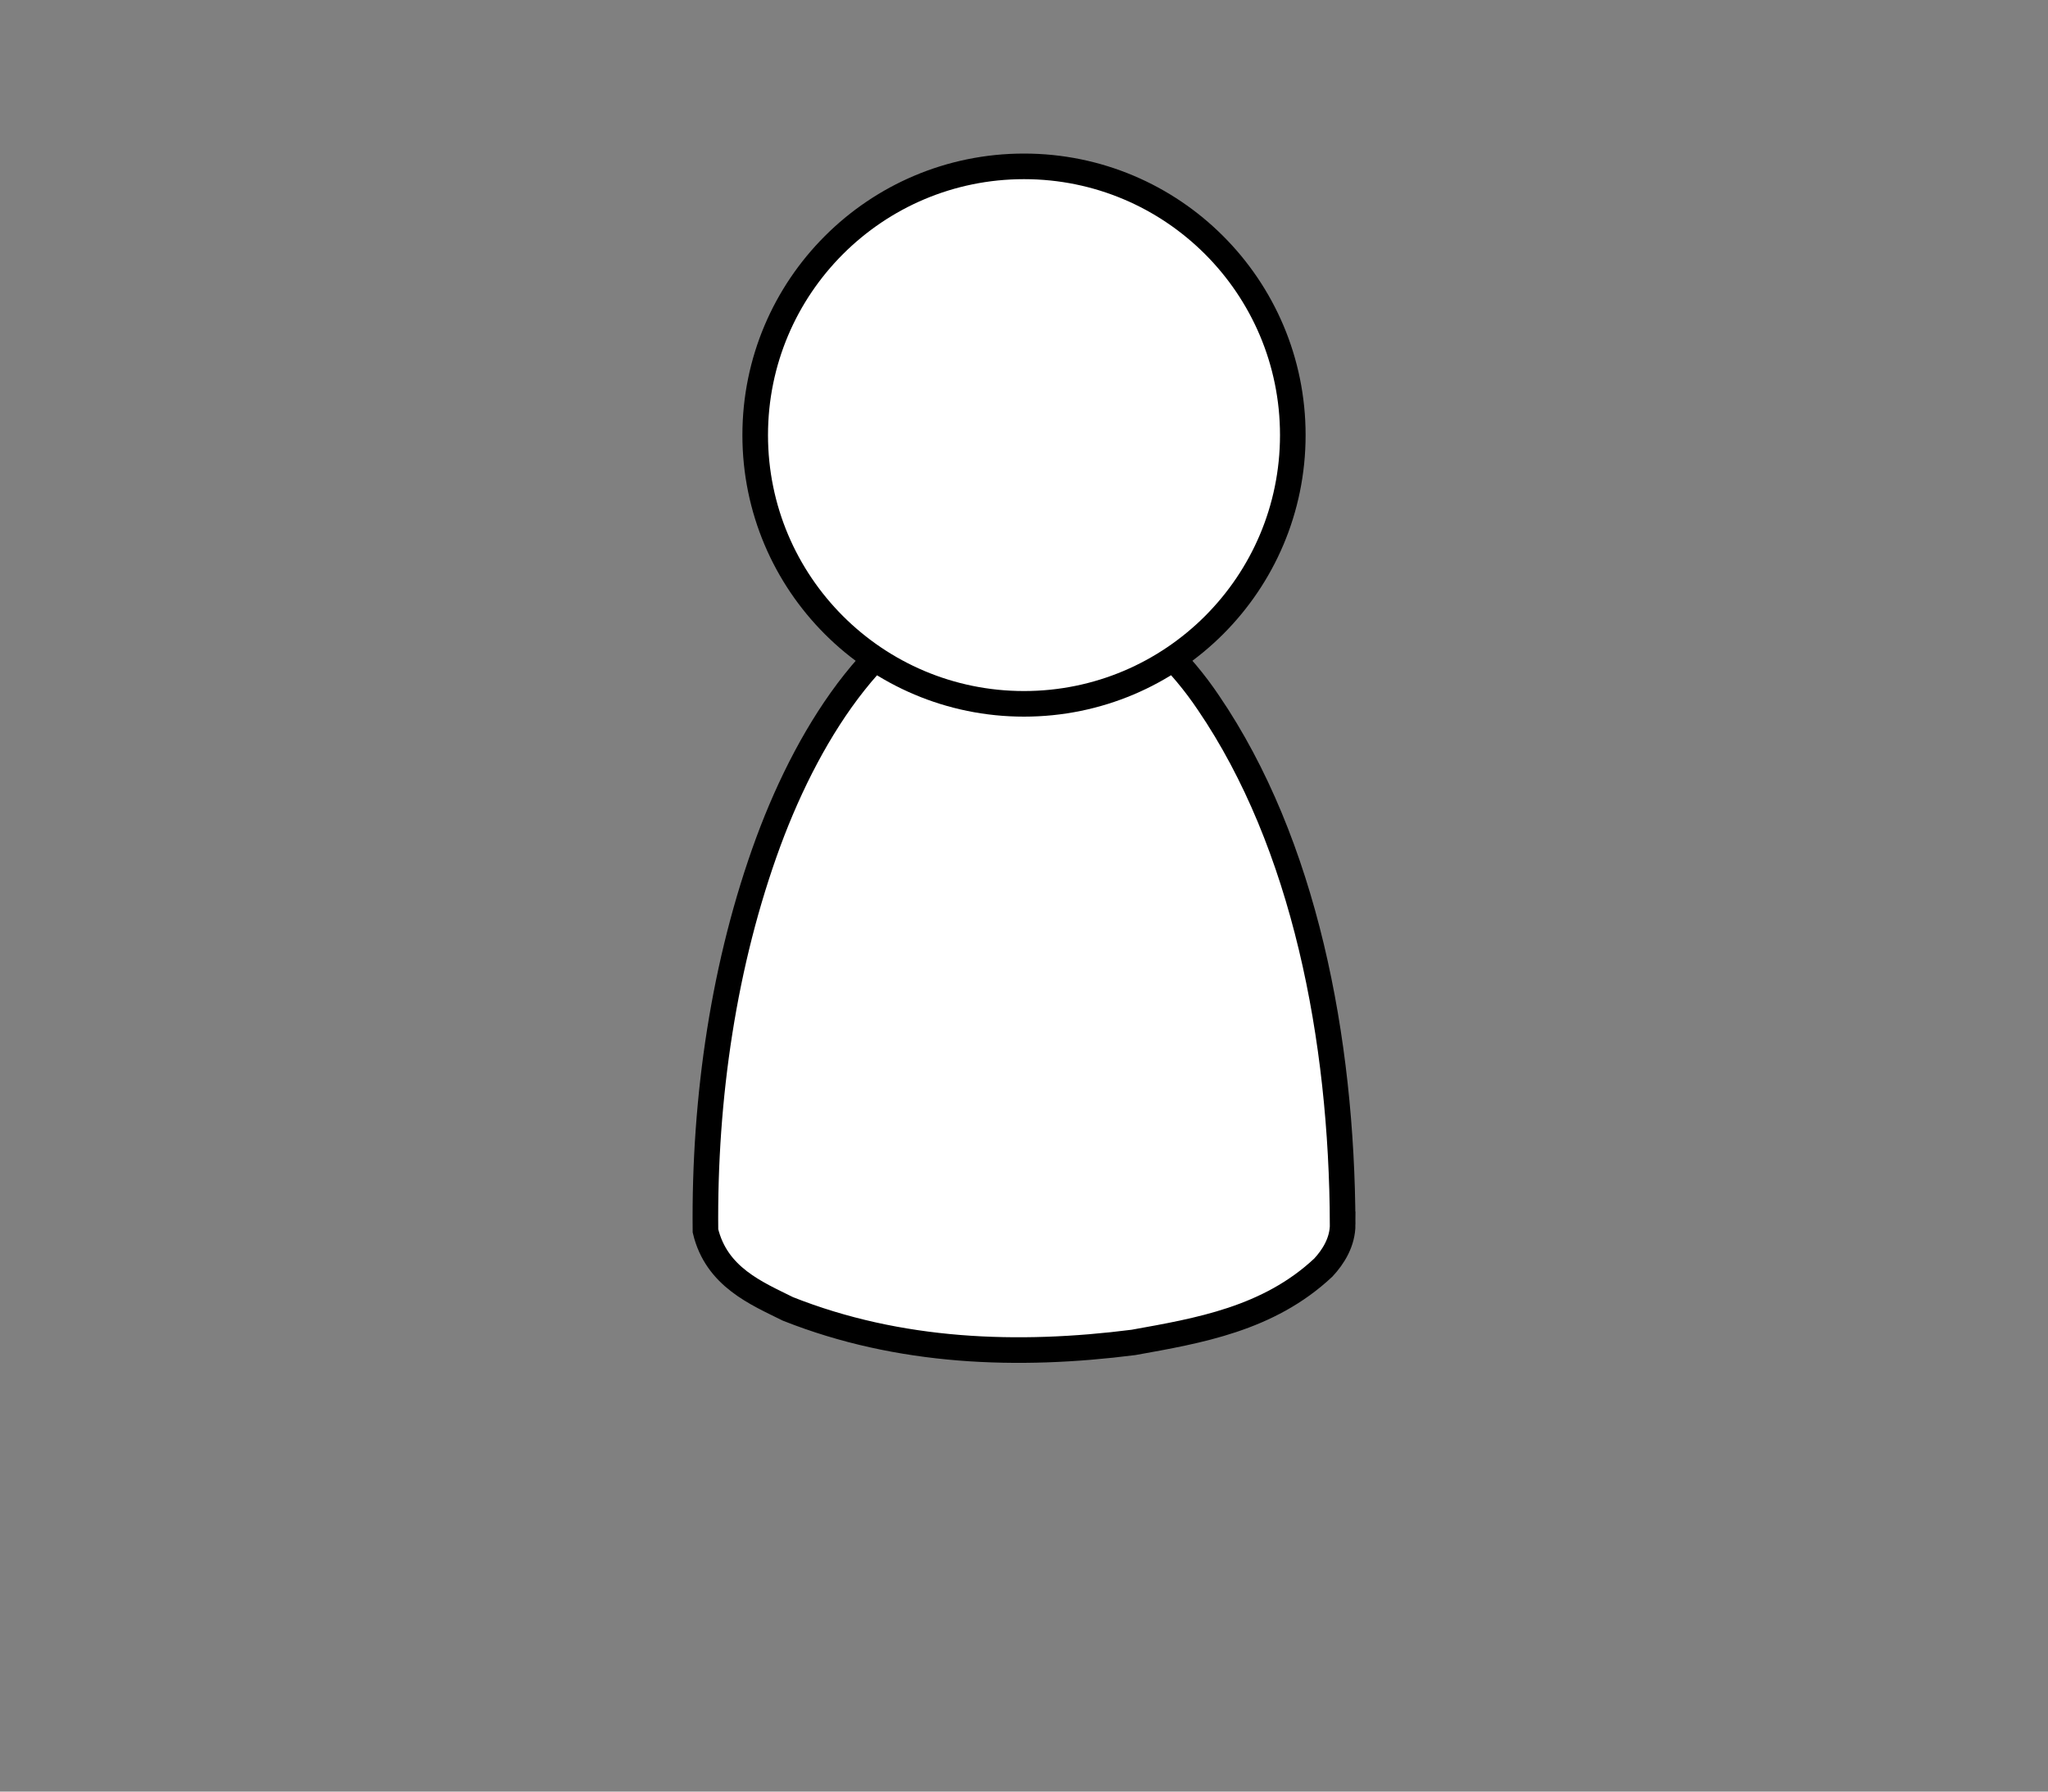 <svg height="70" width="80" xmlns="http://www.w3.org/2000/svg">
    <rect width="100%" height="100%" fill="#808080" stroke="none"/>
    <g fill="#ffffff" stroke="#000000" stroke-width="1">
        <path d="m 52.447,47.836 c -0.026,-7.258 -1.493,-14.872 -5.244,-20.381 -2.156,-3.207 -5.511,-5.32 -8.795,-4.412 -3.893,1.027 -6.726,5.336 -8.393,9.841 -1.733,4.709 -2.514,9.989 -2.458,15.205 0.431,1.809 2.003,2.445 3.219,3.051 4.357,1.728 8.997,1.883 13.5,1.31 2.544,-0.458 5.271,-0.914 7.416,-2.924 0.388,-0.418 0.756,-0.995 0.756,-1.69 z"/>
        <circle cx="40" cy="17" r="10.5"/>
    </g>
</svg>
